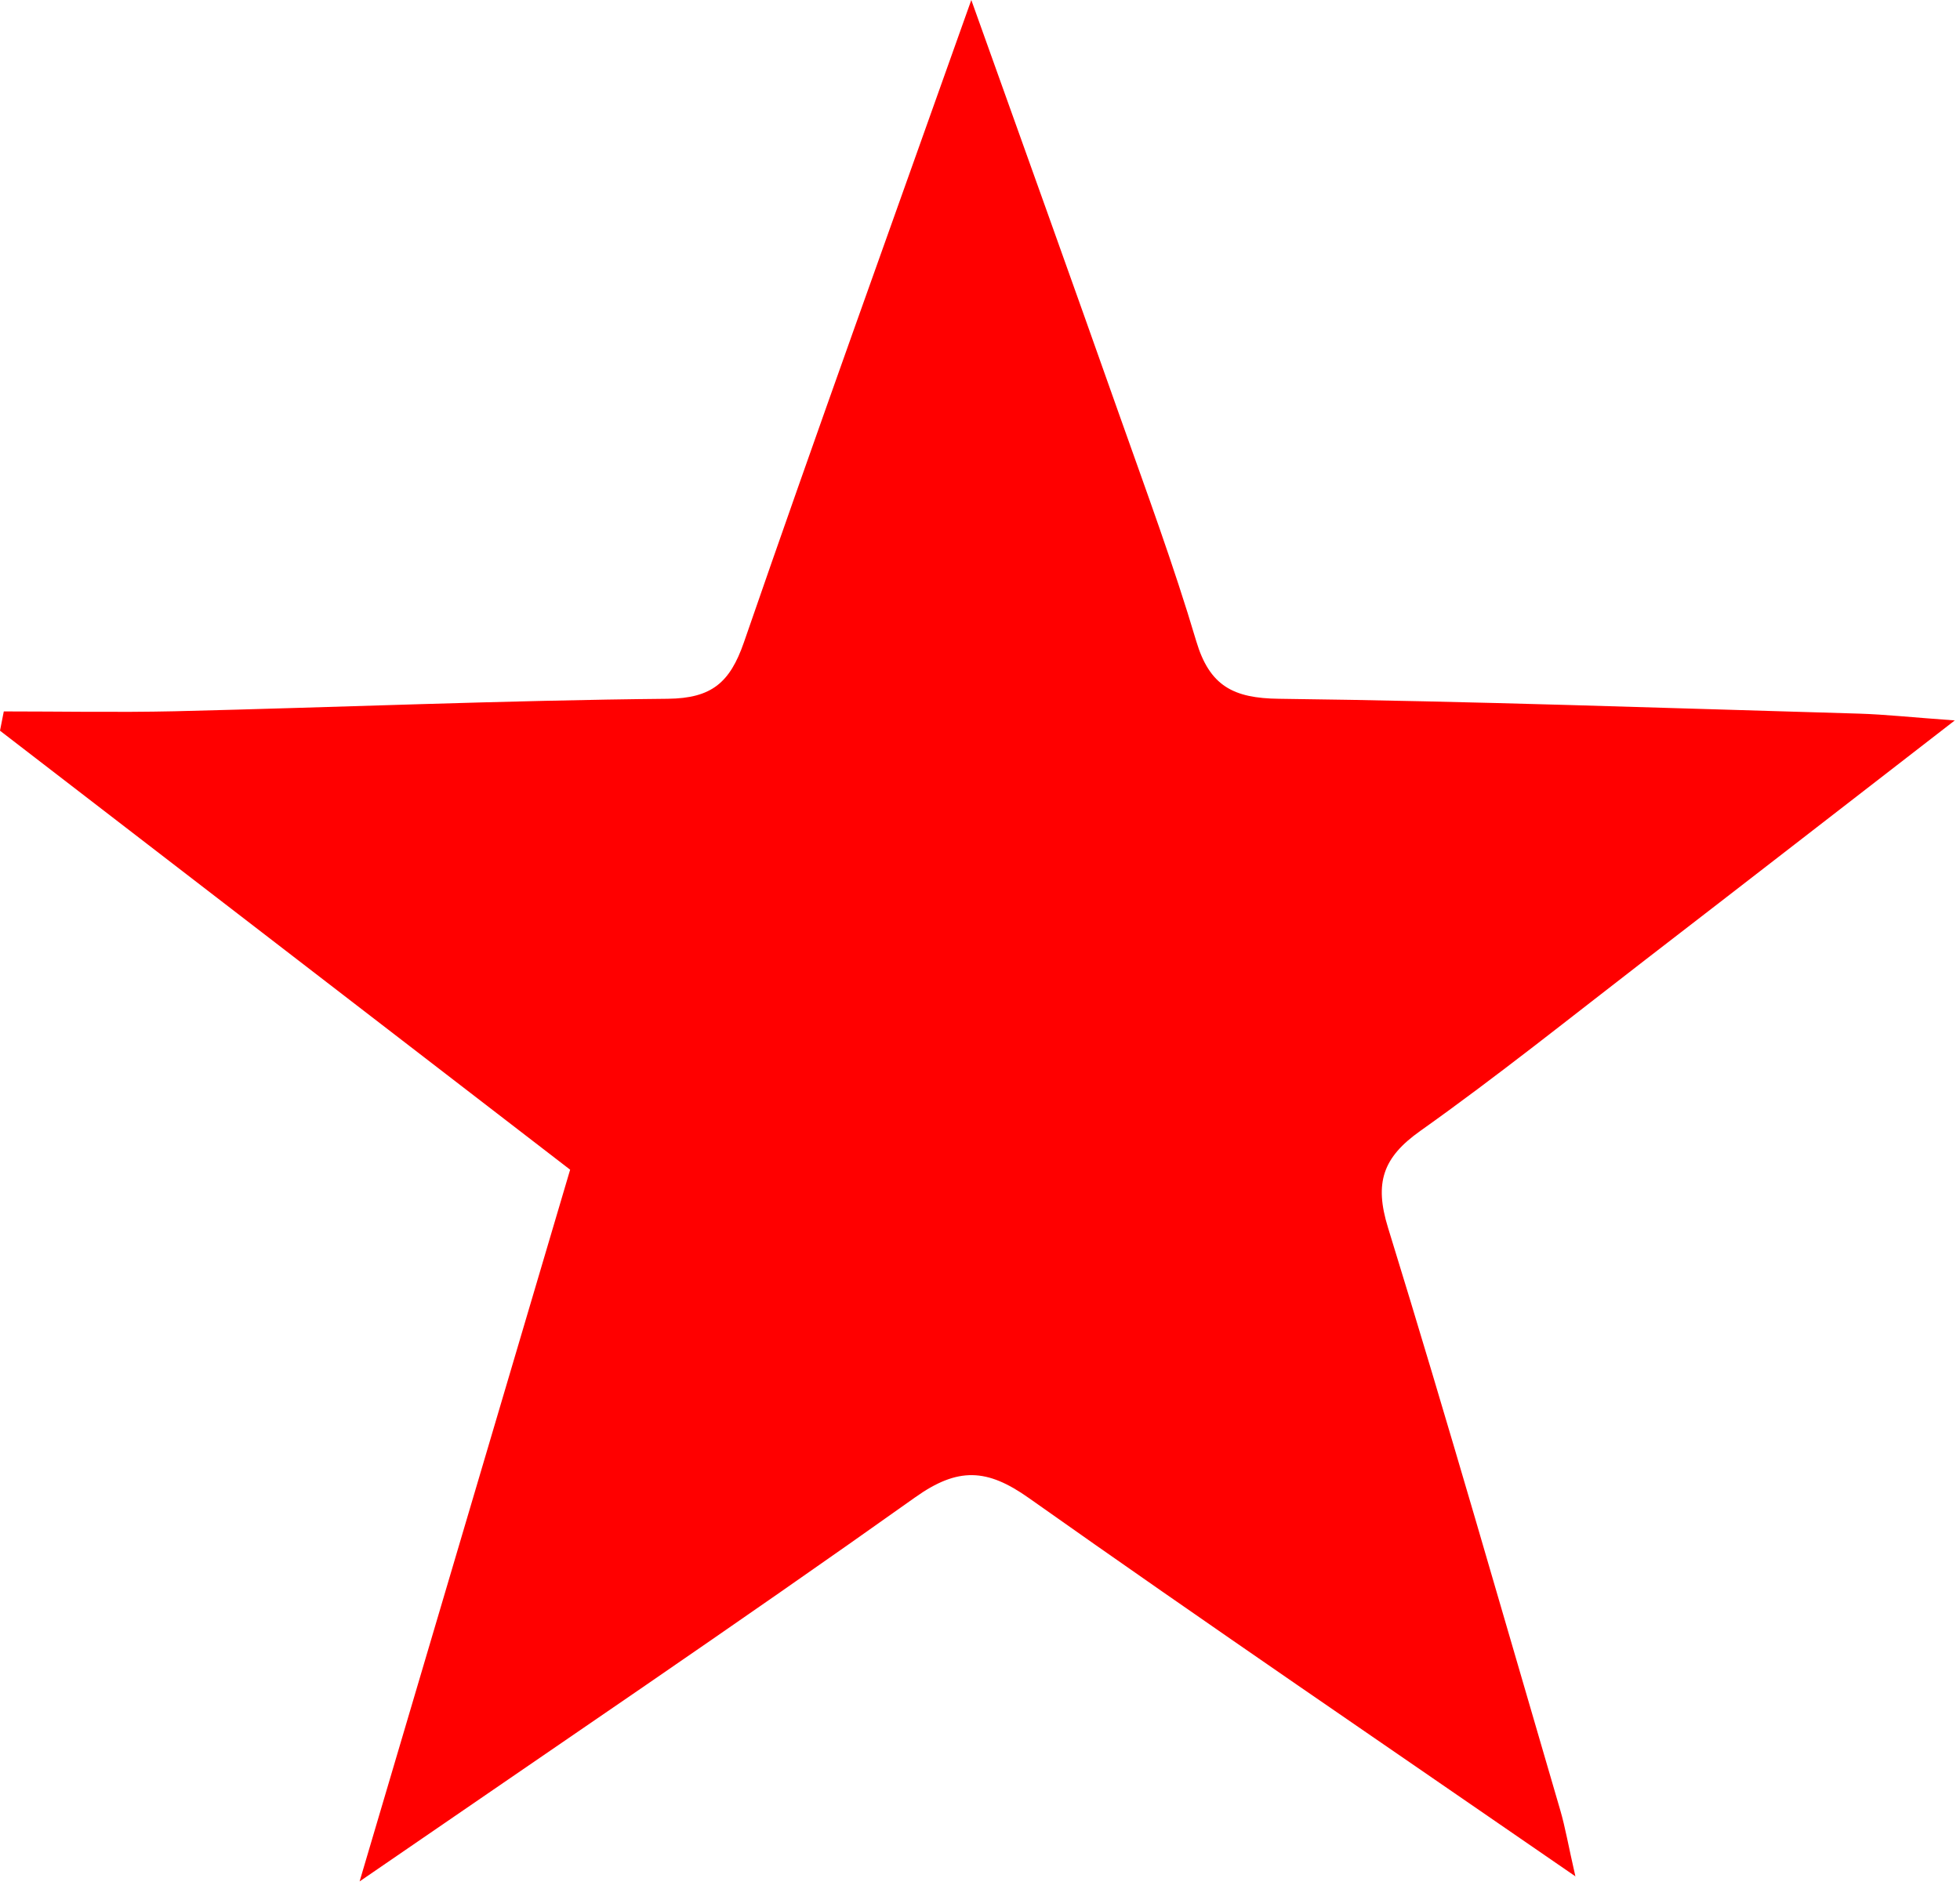 <svg width="124" height="120" viewBox="0 0 124 120" fill="none" xmlns="http://www.w3.org/2000/svg">
<path d="M99.7 118.76C87.64 110.44 76.29 102.72 65.08 94.79C62.45 92.93 60.61 92.82 57.89 94.76C46.57 102.81 35.06 110.59 22.75 119.06C27.35 103.51 31.66 88.93 36.07 74.02C24.07 64.77 12.03 55.51 0 46.24C0.08 45.83 0.16 45.43 0.24 45.02C3.84 45.02 7.45 45.09 11.05 45.01C21.45 44.76 31.85 44.32 42.25 44.22C45.03 44.19 46.18 43.19 47.06 40.66C51.63 27.43 56.39 14.25 61.45 0C64.81 9.4 67.84 17.83 70.82 26.27C72.5 31.02 74.25 35.75 75.68 40.57C76.52 43.4 78.02 44.19 80.92 44.22C93.16 44.37 105.39 44.81 117.62 45.16C119.25 45.21 120.87 45.39 123.67 45.59C116.55 51.1 110.33 55.93 104.09 60.74C99.37 64.38 94.71 68.12 89.85 71.57C87.48 73.25 86.94 74.85 87.81 77.68C91.59 89.93 95.11 102.25 98.71 114.55C99.03 115.65 99.22 116.78 99.67 118.75L99.7 118.76Z" fill="#FF0000"/>
</svg>
